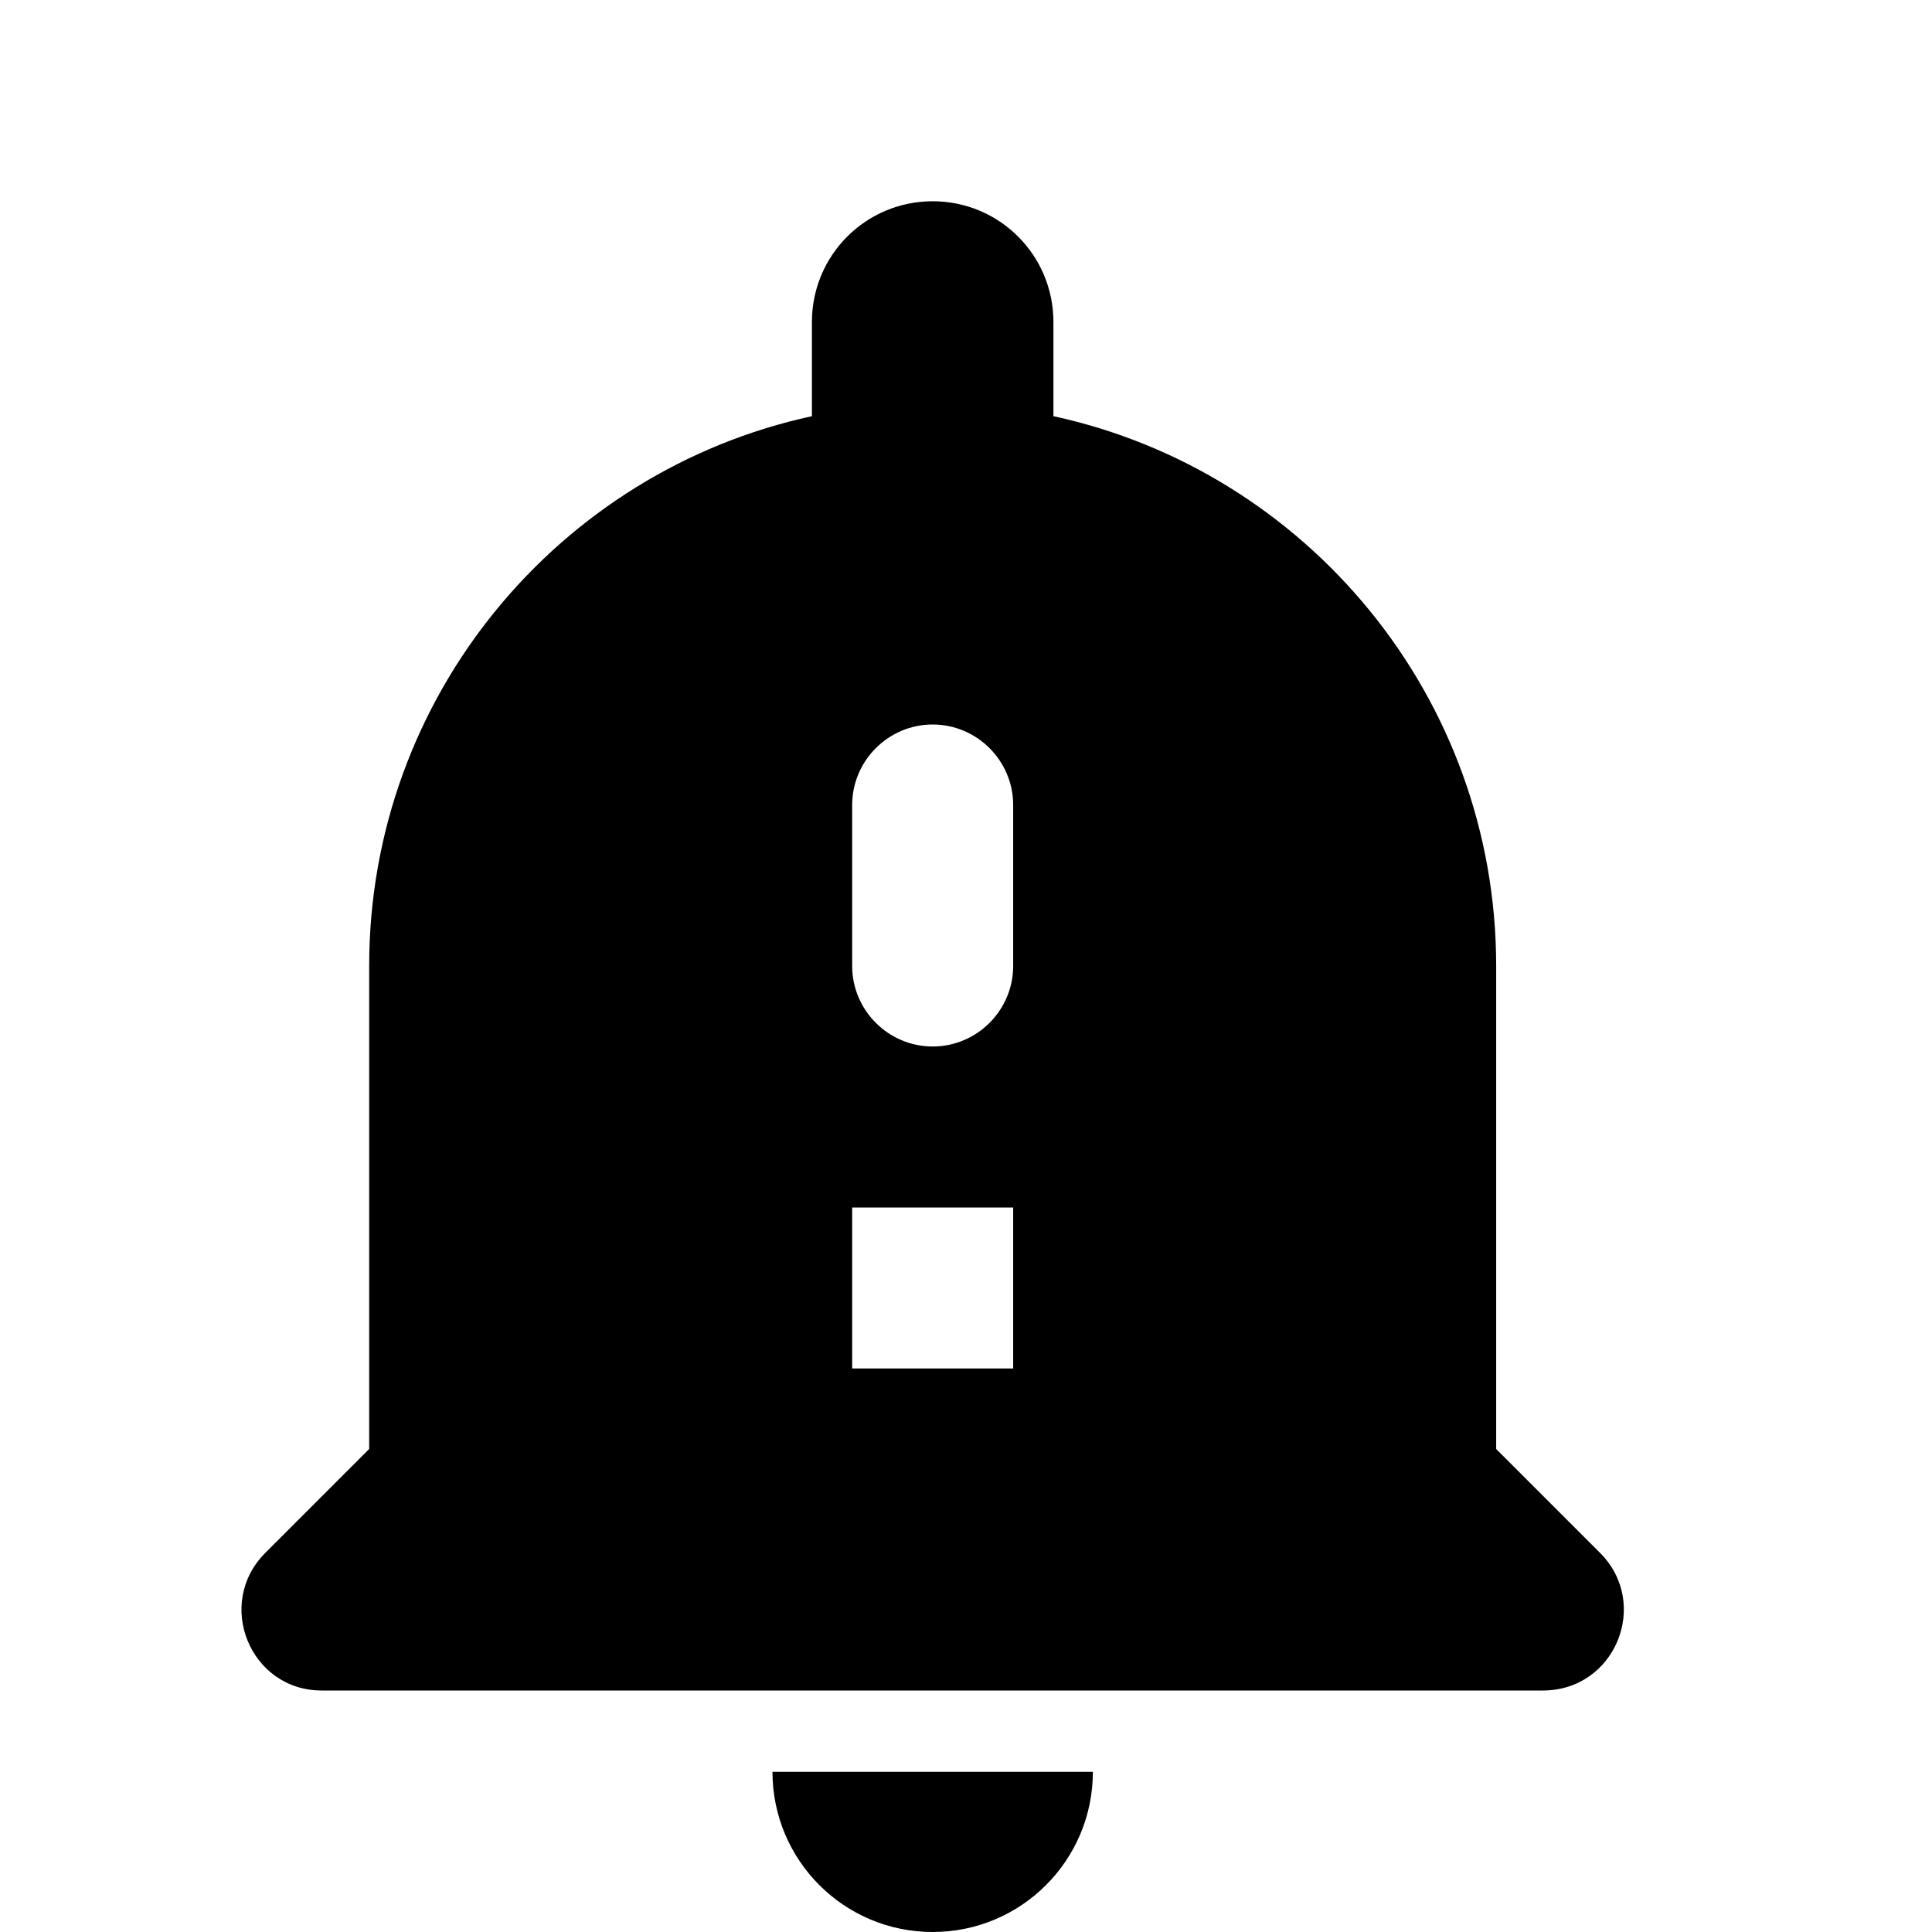 <?xml version="1.0" encoding="UTF-8"?>
<svg width="24px" height="24px" viewBox="0 0 24 24" version="1.1" xmlns="http://www.w3.org/2000/svg" xmlns:xlink="http://www.w3.org/1999/xlink">
    <!-- Generator: Sketch 52.6 (67491) - http://www.bohemiancoding.com/sketch -->
    <title>Icon / Notification</title>
    <desc>Created with Sketch.</desc>
    <g id="Icon-/-Notification" stroke="none" stroke-width="1" fill="none" fill-rule="evenodd">
        <path d="M11.586,24 C12.686,24 13.576,23.11 13.576,22.01 L9.596,22.01 C9.596,23.11 10.486,24 11.586,24 Z M19.876,19.29 L18.586,18 L18.586,12 C18.586,8.65 16.226,5.85 13.086,5.17 L13.086,4 C13.086,3.17 12.416,2.5 11.586,2.5 C10.756,2.5 10.086,3.17 10.086,4 L10.086,5.17 C6.946,5.85 4.586,8.65 4.586,12 L4.586,18 L3.296,19.29 C2.666,19.92 3.106,21 3.996,21 L19.166,21 C20.066,21 20.506,19.92 19.876,19.29 Z M12.586,17 L10.586,17 L10.586,15 L12.586,15 L12.586,17 Z M12.586,12 C12.586,12.55 12.136,13 11.586,13 C11.036,13 10.586,12.55 10.586,12 L10.586,10 C10.586,9.45 11.036,9 11.586,9 C12.136,9 12.586,9.45 12.586,10 L12.586,12 Z" id="Shape" fill="#000000" fill-rule="nonzero"></path>
    </g>
</svg>